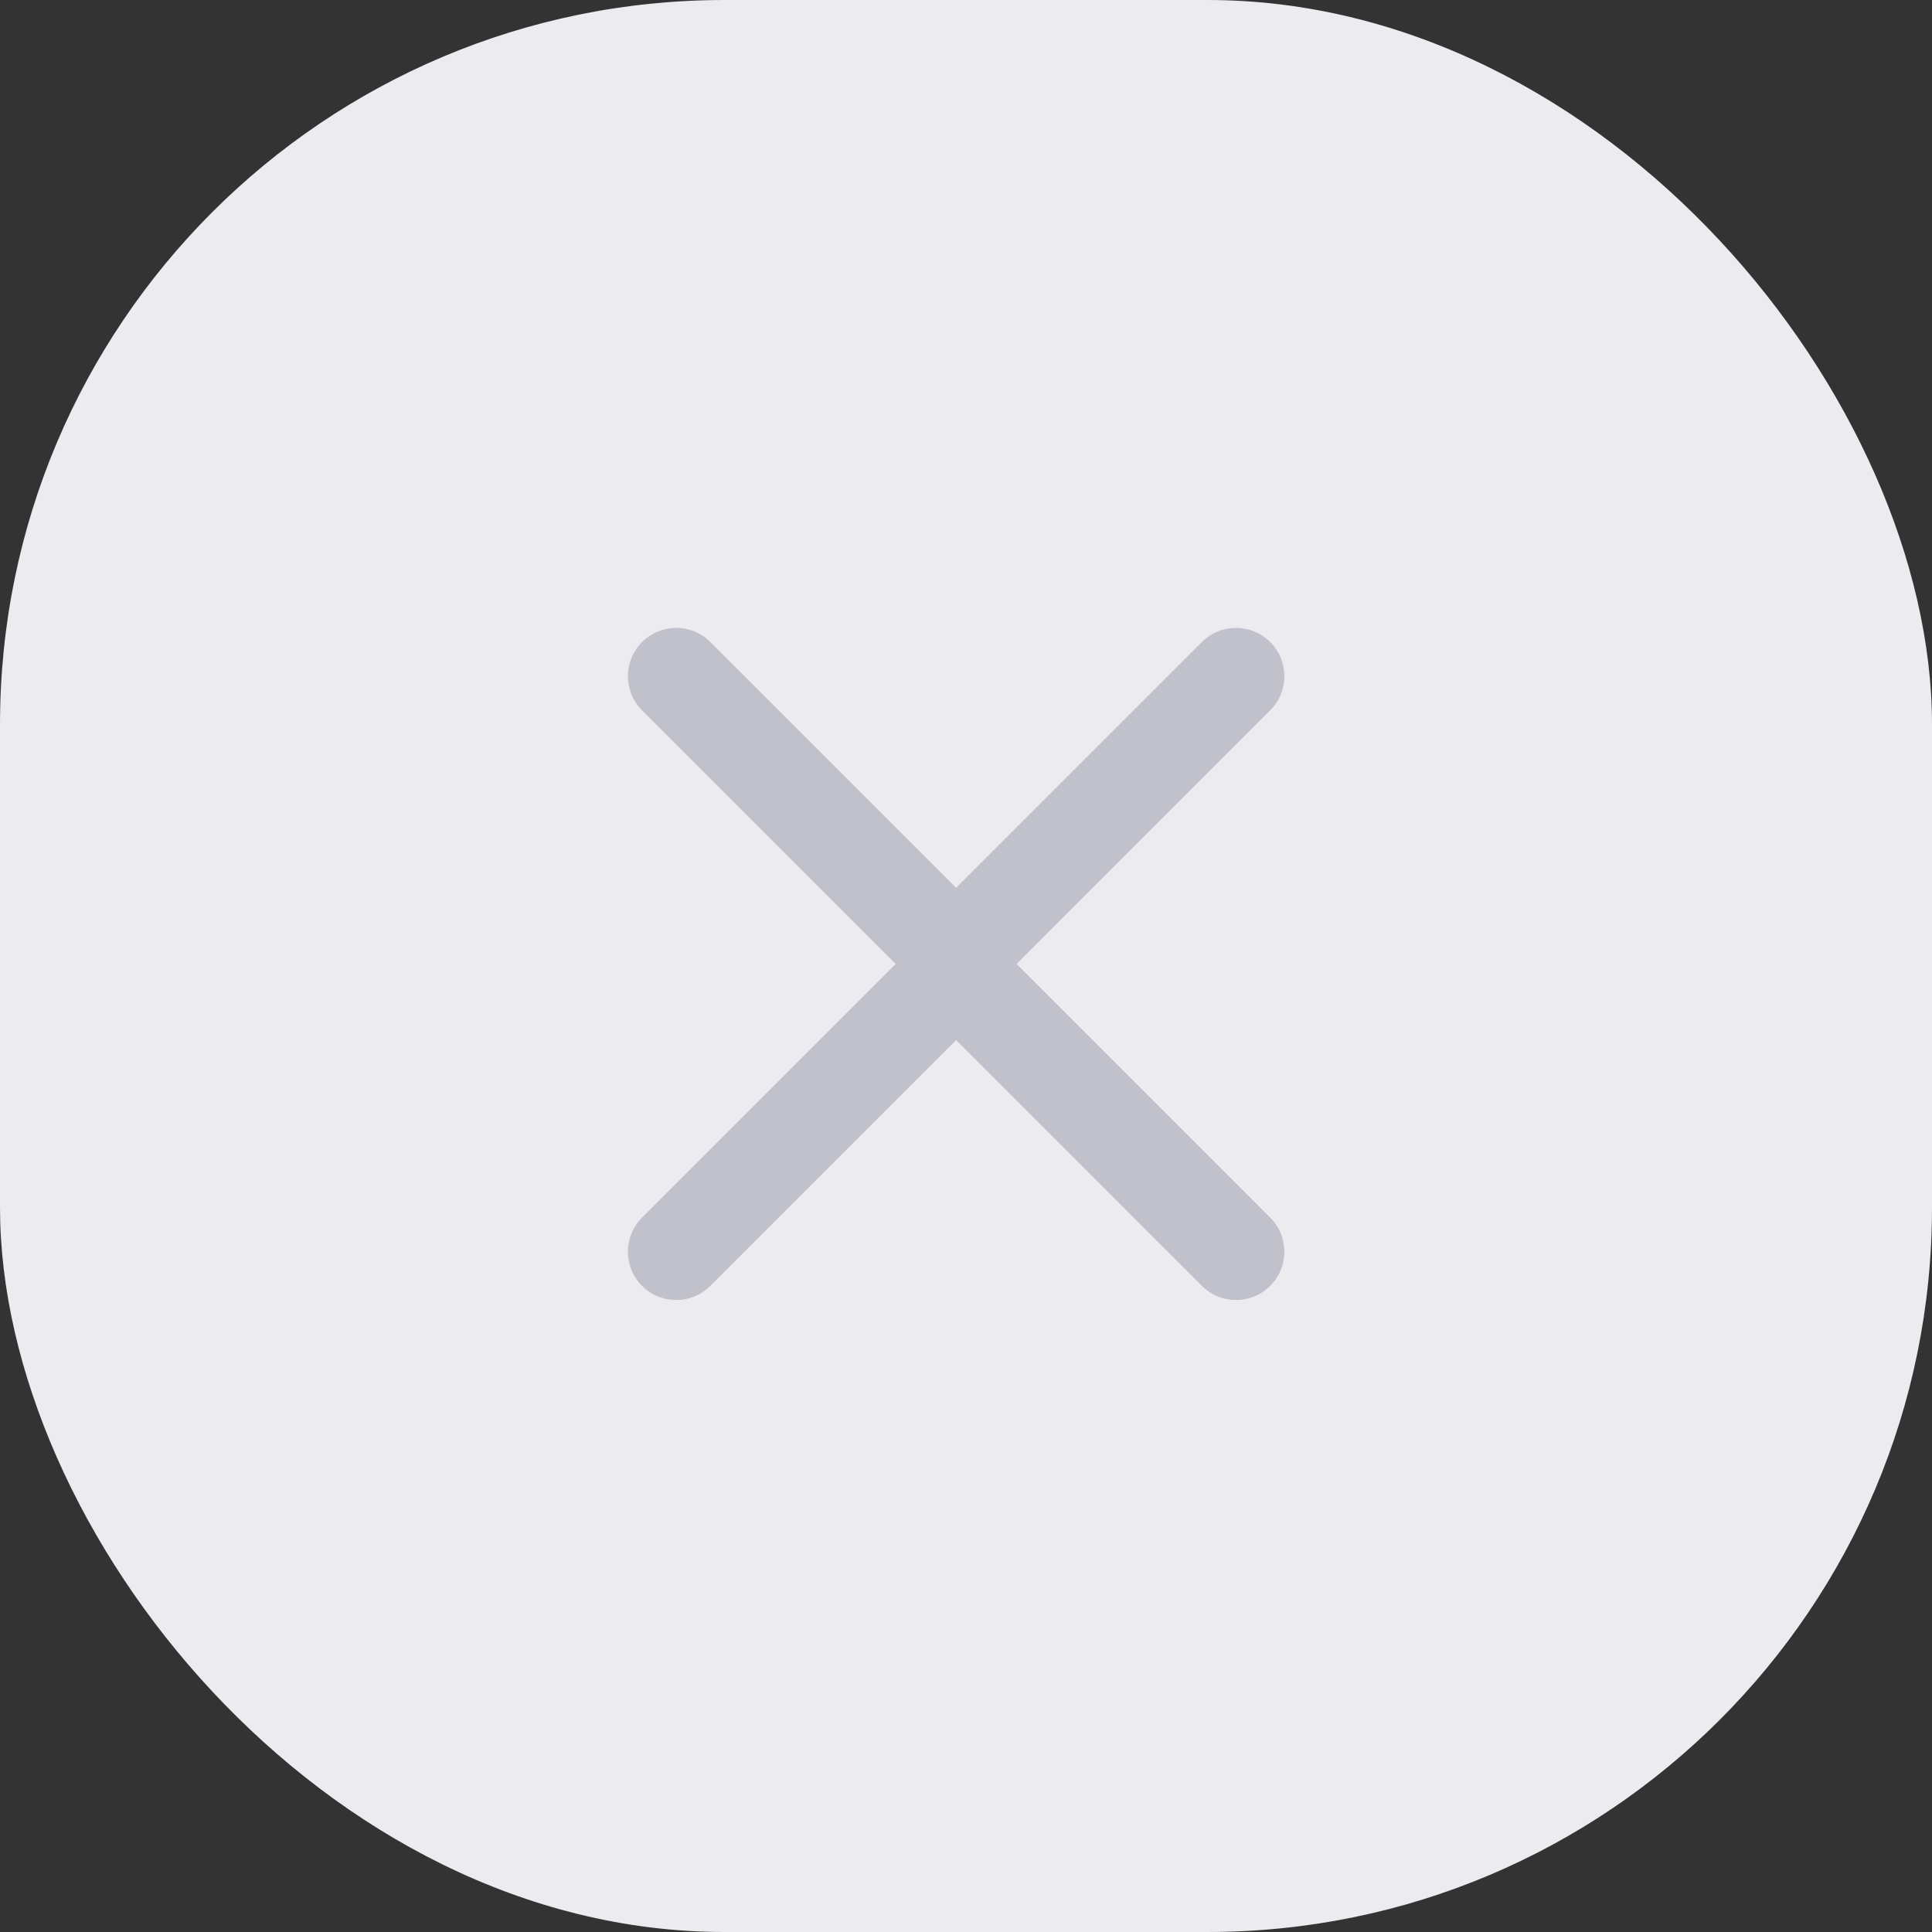 <svg width="40" height="40" viewBox="0 0 40 40" fill="none" xmlns="http://www.w3.org/2000/svg">
<rect x="0" y="0" width="40" height="40" fill="#333333" stroke="none"/>
<rect width="40" height="40" rx="15" fill="#EBEBF0"/>
<path fill-rule="evenodd" clip-rule="evenodd" d="M21.048 19.958L26.298 25.209C26.689 25.599 26.689 26.232 26.298 26.623C25.908 27.013 25.275 27.013 24.884 26.623L19.796 21.534L14.707 26.623C14.317 27.013 13.683 27.013 13.293 26.623C12.902 26.232 12.902 25.599 13.293 25.209L18.544 19.958L13.293 14.707C12.902 14.317 12.902 13.683 13.293 13.293C13.683 12.902 14.317 12.902 14.707 13.293L19.796 18.381L24.884 13.293C25.275 12.902 25.908 12.902 26.298 13.293C26.689 13.683 26.689 14.317 26.298 14.707L21.048 19.958Z" fill="#C1C1CB"/>
</svg>
